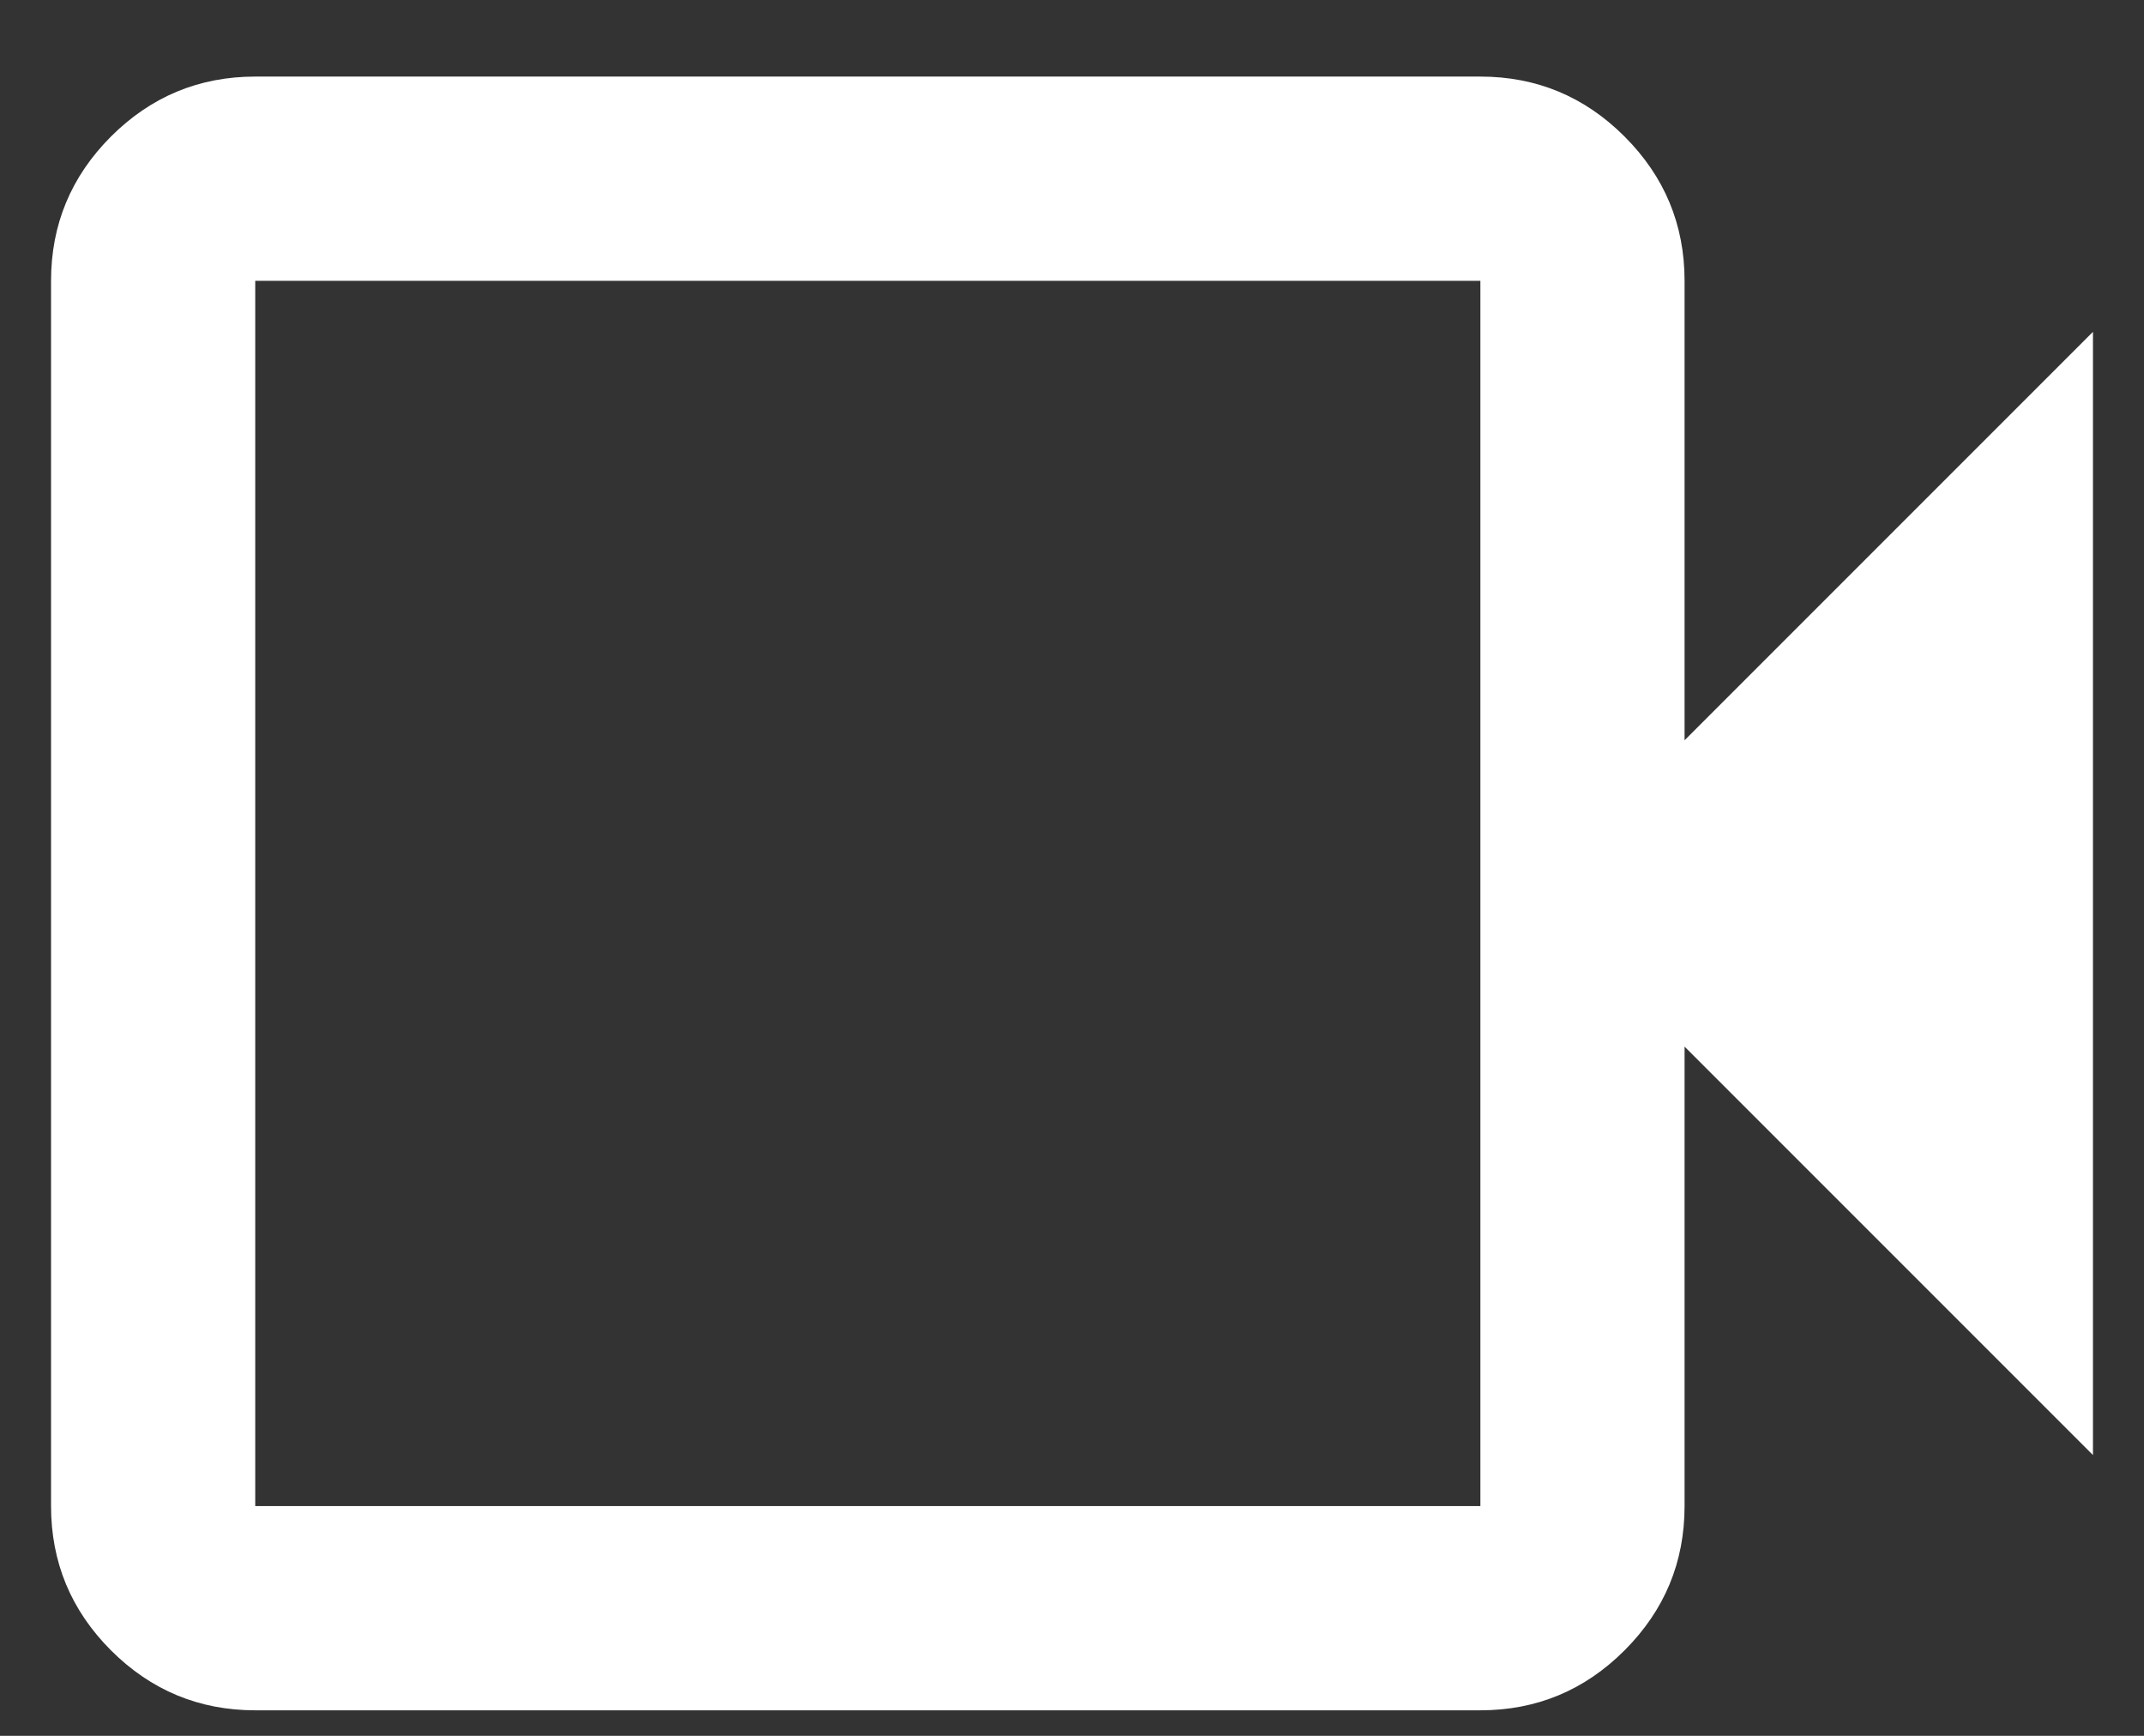 <svg width="21" height="17" viewBox="0 0 21 17" fill="none" xmlns="http://www.w3.org/2000/svg">
<rect x="0" y="0" width="21" height="17" fill="#333333" stroke="none"/>
<g clip-path="url(#clip0_778_7638)">
<path d="M2.5 16.75C1.95 16.75 1.479 16.554 1.087 16.163C0.696 15.771 0.5 15.3 0.5 14.75V2.75C0.5 2.2 0.696 1.729 1.087 1.337C1.479 0.946 1.95 0.75 2.5 0.75H14.5C15.05 0.75 15.521 0.946 15.912 1.337C16.304 1.729 16.5 2.2 16.5 2.75V7.25L20.5 3.25V14.25L16.5 10.25V14.75C16.5 15.3 16.304 15.771 15.912 16.163C15.521 16.554 15.05 16.75 14.5 16.75H2.5ZM2.5 14.75H14.5V2.75H2.5V14.75Z" fill="white"/>
</g>
<defs>
<clipPath id="clip0_778_7638">
<rect width="20" height="16" fill="white" transform="translate(0.5 0.75)"/>
</clipPath>
</defs>
</svg>
